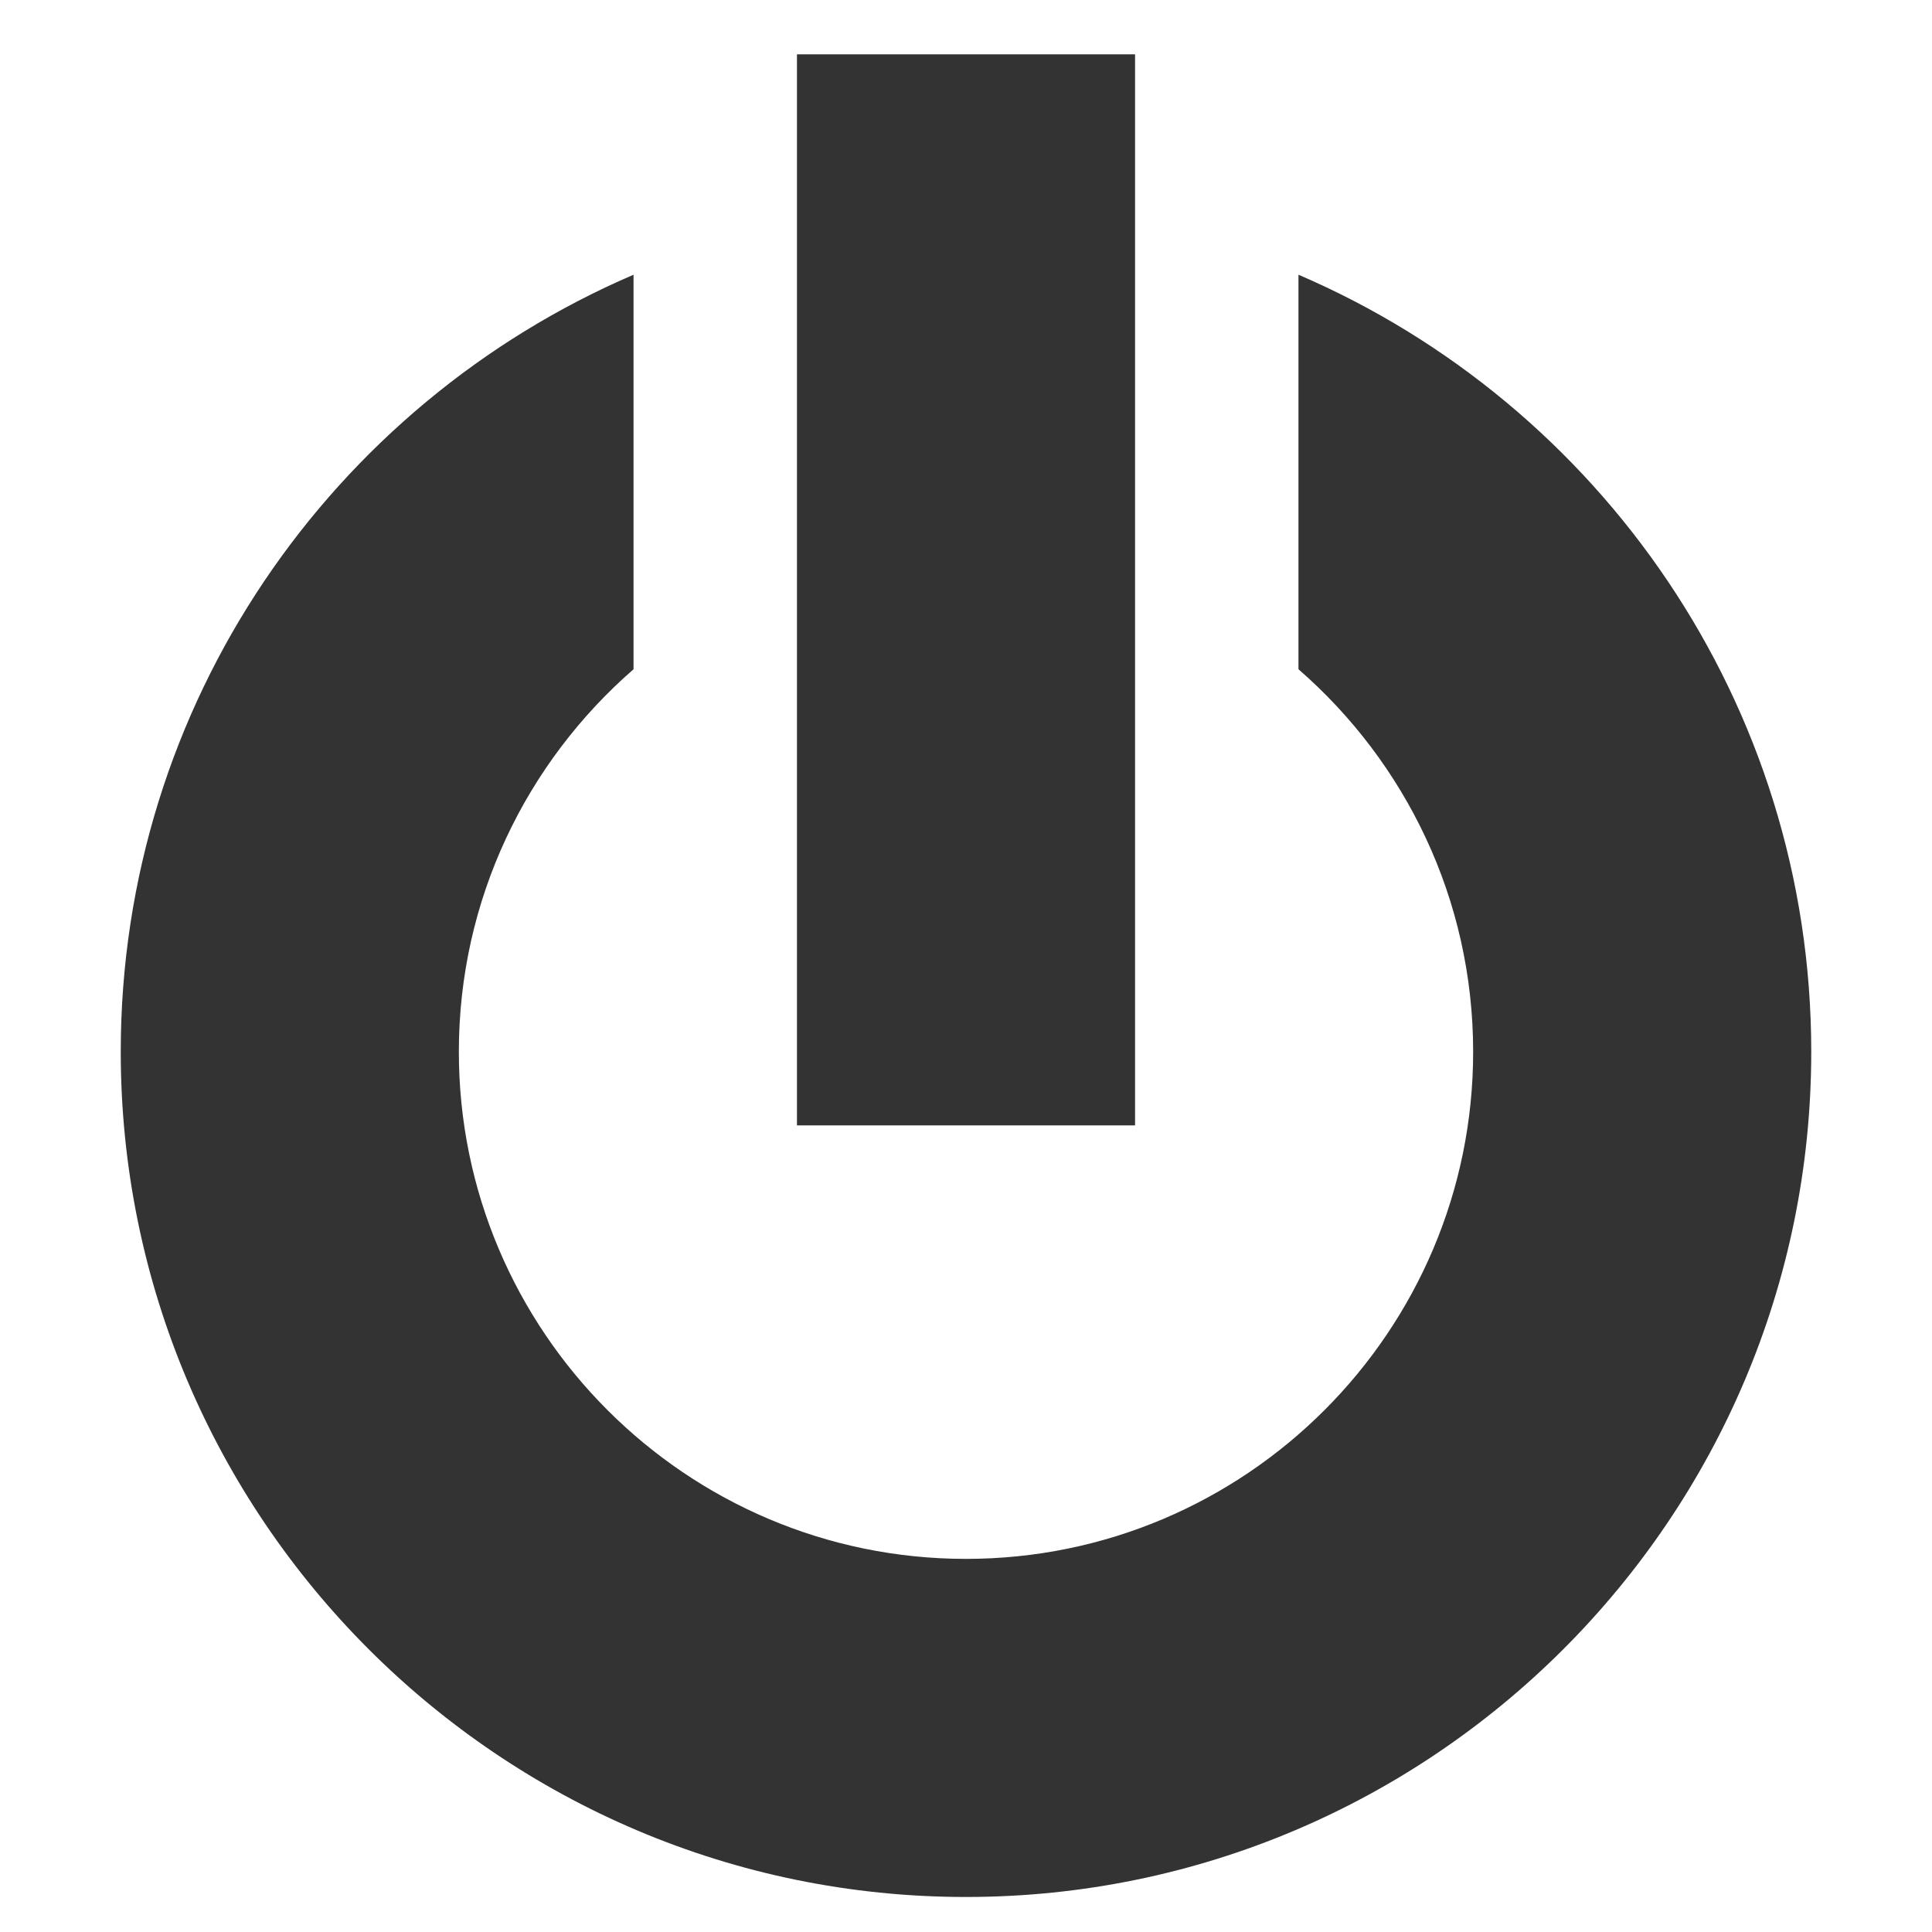 <?xml version="1.0" encoding="utf-8"?>
<!-- Generator: Adobe Illustrator 16.0.0, SVG Export Plug-In . SVG Version: 6.00 Build 0)  -->
<!DOCTYPE svg PUBLIC "-//W3C//DTD SVG 1.1//EN" "http://www.w3.org/Graphics/SVG/1.1/DTD/svg11.dtd">
<svg version="1.1" id="Layer_1" xmlns="http://www.w3.org/2000/svg" xmlns:xlink="http://www.w3.org/1999/xlink" x="0px" y="0px"
	 width="200px" height="200px" viewBox="0 0 200 200" enable-background="new 0 0 200 200" xml:space="preserve">
<path fill="#333333" d="M134.417,28.439V69.28c11.067,9.633,18.083,23.806,18.083,39.595c0,28.949-23.551,52.5-52.5,52.5
	c-28.948,0-52.5-23.551-52.5-52.5c0-15.789,7.017-29.962,18.083-39.594V28.439C34.399,41.833,12.5,72.841,12.5,108.875
	c0,48.248,39.252,87.5,87.5,87.5c48.248,0,87.5-39.252,87.5-87.5C187.5,72.841,165.602,41.833,134.417,28.439z"/>
<rect x="82.501" y="5.625" fill="#333333" width="35" height="110.875"/>
</svg>
